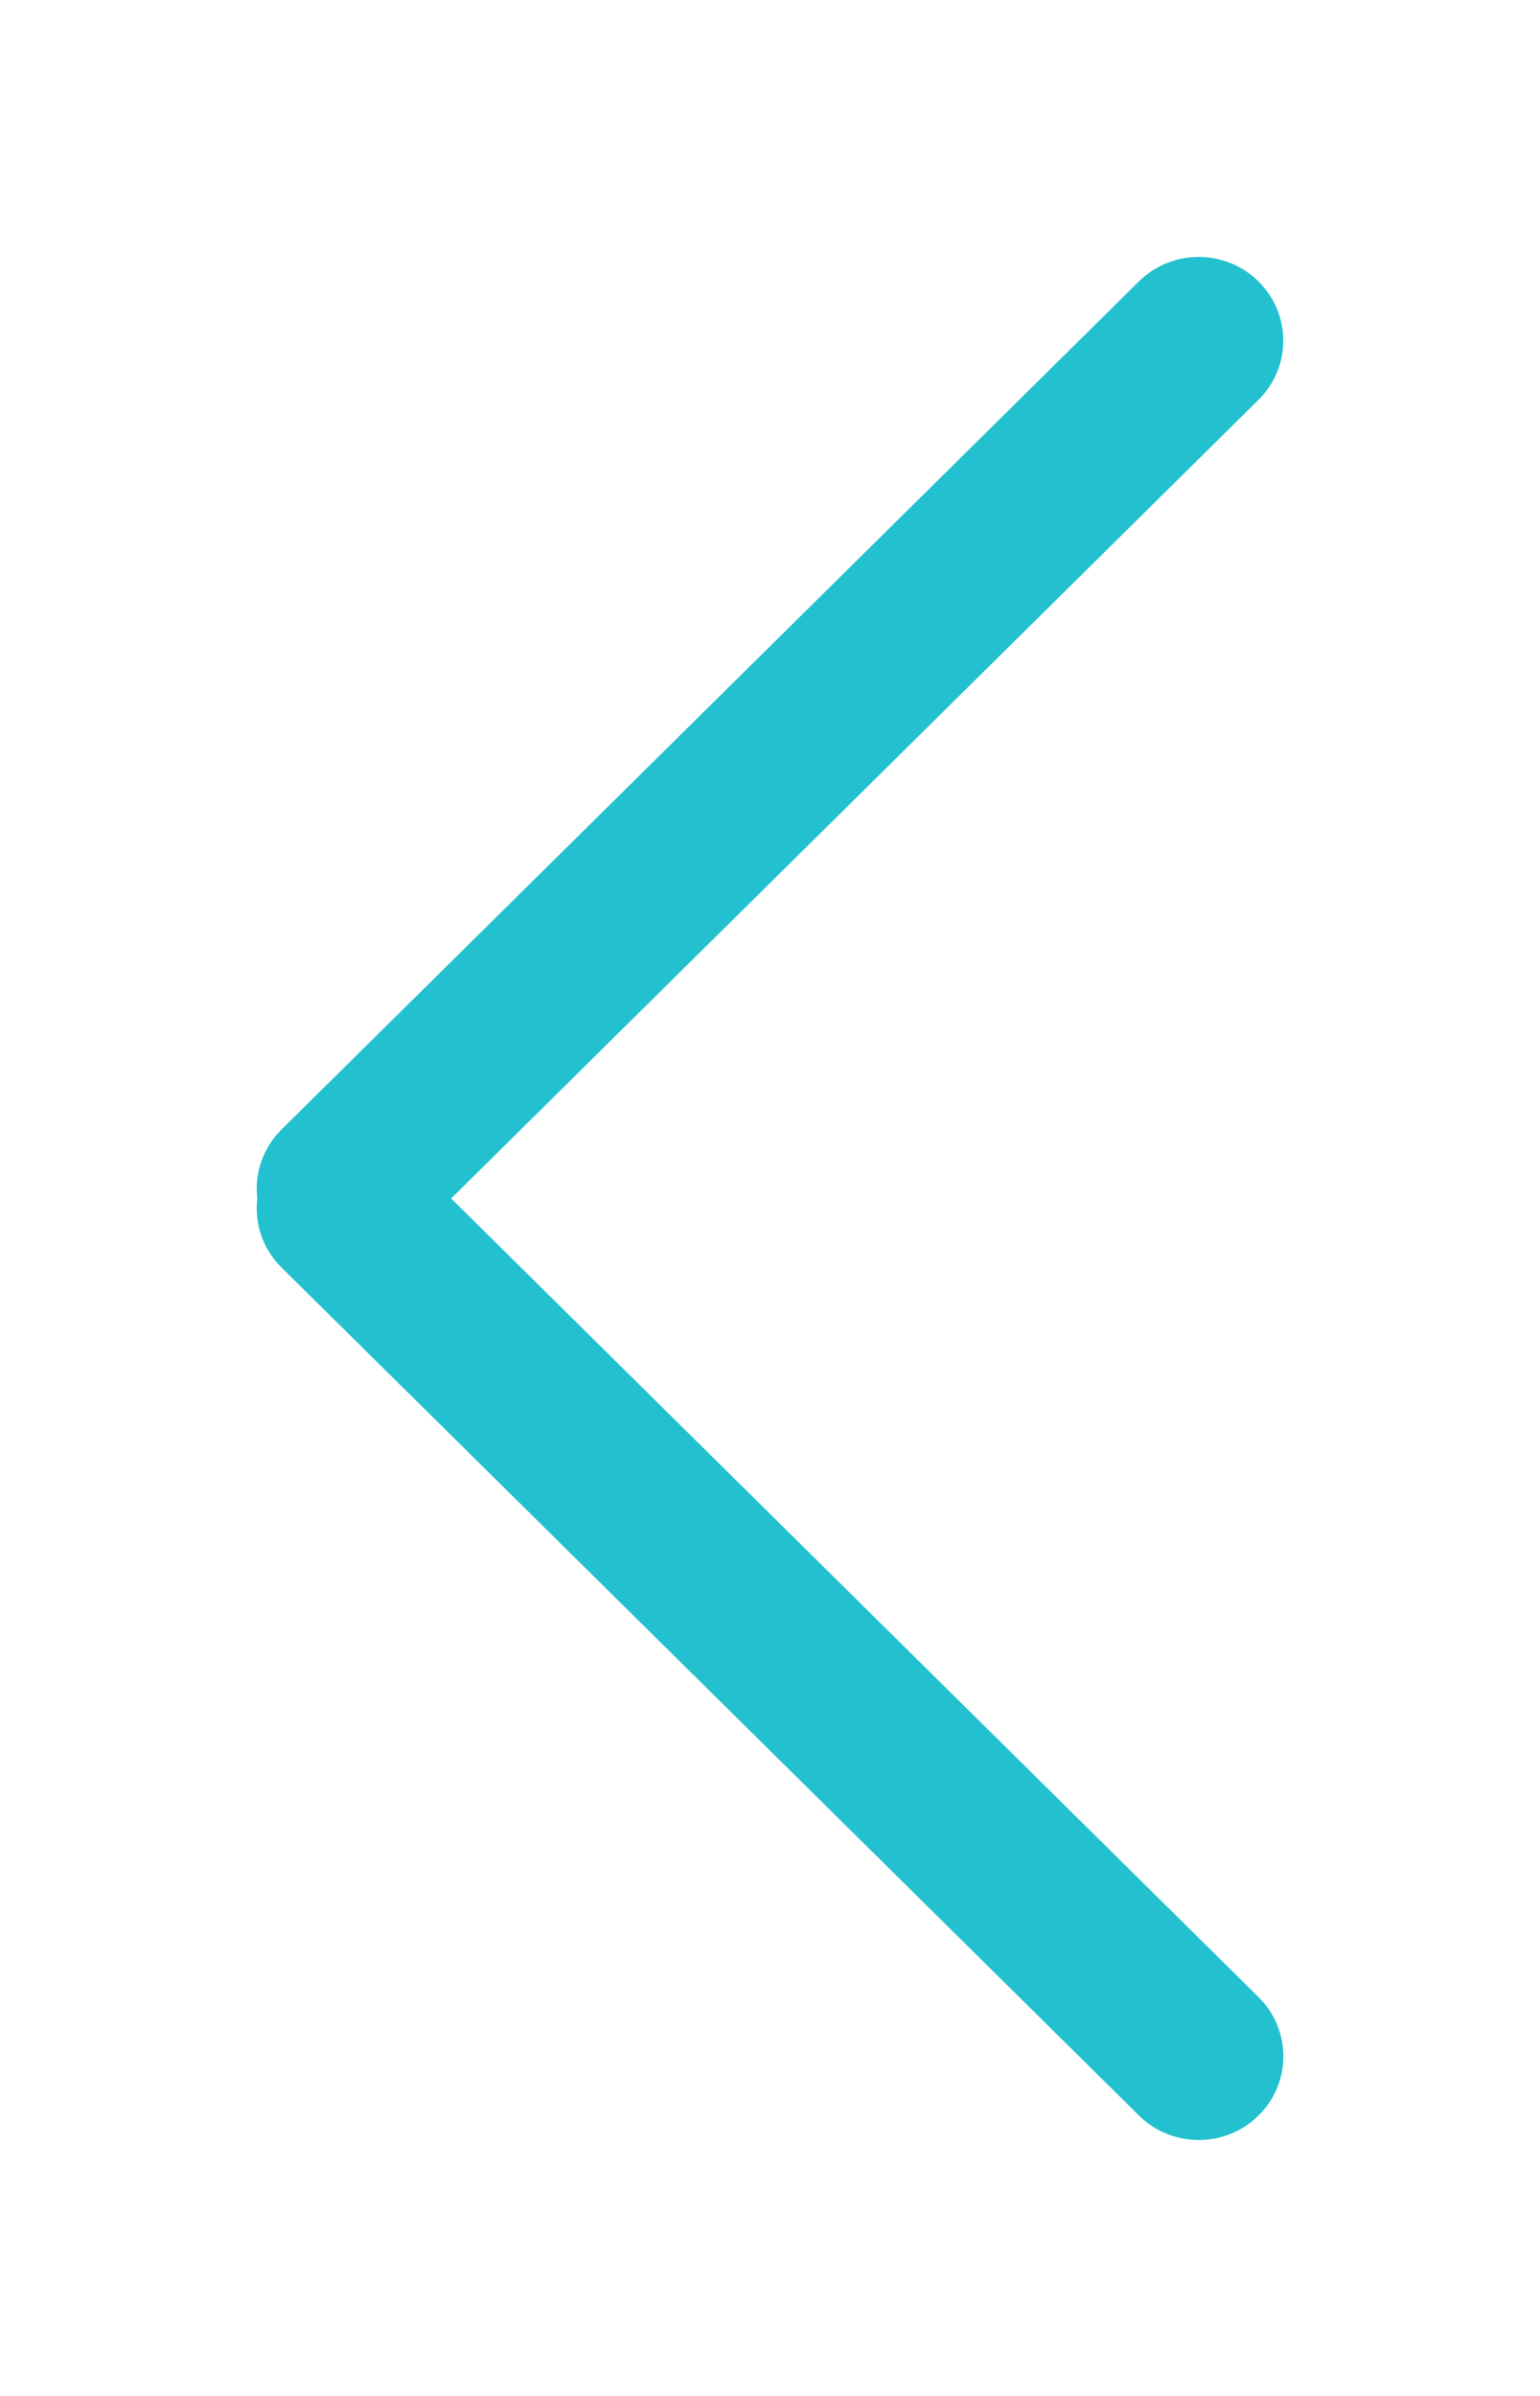 <?xml version="1.0" encoding="UTF-8" standalone="no"?>
<svg
   xmlns:dc="http://purl.org/dc/elements/1.1/"
   xmlns:cc="http://creativecommons.org/ns#"
   xmlns:rdf="http://www.w3.org/1999/02/22-rdf-syntax-ns#"
   xmlns:svg="http://www.w3.org/2000/svg"
   xmlns="http://www.w3.org/2000/svg"
   xmlns:xlink="http://www.w3.org/1999/xlink"
   xmlns:sodipodi="http://sodipodi.sourceforge.net/DTD/sodipodi-0.dtd"
   xmlns:inkscape="http://www.inkscape.org/namespaces/inkscape"
   width="18"
   height="28"
   viewBox="0 0 18 28"
   version="1.1"
   id="svg75"
   sodipodi:docname="arrow.svg"
   inkscape:version="0.92.3 (unknown)">
  <sodipodi:namedview
     pagecolor="#ffffff"
     bordercolor="#666666"
     borderopacity="1"
     objecttolerance="10"
     gridtolerance="10"
     guidetolerance="10"
     inkscape:pageopacity="0"
     inkscape:pageshadow="2"
     inkscape:window-width="1855"
     inkscape:window-height="1056"
     id="namedview77"
     showgrid="false"
     inkscape:zoom="22.85"
     inkscape:cx="3.0853388"
     inkscape:cy="12.997812"
     inkscape:window-x="65"
     inkscape:window-y="24"
     inkscape:window-maximized="1"
     inkscape:current-layer="svg75" />
  <!-- Generator: Sketch 50 (54983) - http://www.bohemiancoding.com/sketch -->
  <title
     id="title63">Global_Icon_Down</title>
  <desc
     id="desc65">Created with Sketch.</desc>
  <defs
     id="defs68">
    <path
       d="m 20,23.723 9.428,-9.428 c 0.386,-0.386 1.012,-0.386 1.397,0 0.386,0.386 0.386,1.012 0,1.397 L 20.814,25.705 C 20.591,25.927 20.29,26.021 20,25.987 c -0.29,0.034 -0.591,-0.061 -0.814,-0.283 L 9.175,15.693 c -0.386,-0.386 -0.386,-1.012 0,-1.397 0.386,-0.386 1.012,-0.386 1.397,0 z"
       id="path-1"
       inkscape:connector-curvature="0" />
  </defs>
  <g
     id="Global_Icon_Down"
     transform="matrix(0,0.99,-1.001,0,29.02,-5.794)"
     style="fill:none;fill-rule:evenodd;stroke:none;stroke-width:1">
    <mask
       id="mask-2"
       fill="white">
      <use
         xlink:href="#path-1"
         id="use70"
         x="0"
         y="0"
         width="100%"
         height="100%" />
    </mask>
    <use
       id="Mask"
       xlink:href="#path-1"
       style="fill:#23c1cf"
       x="0"
       y="0"
       width="100%"
       height="100%" />
  </g>
</svg>
